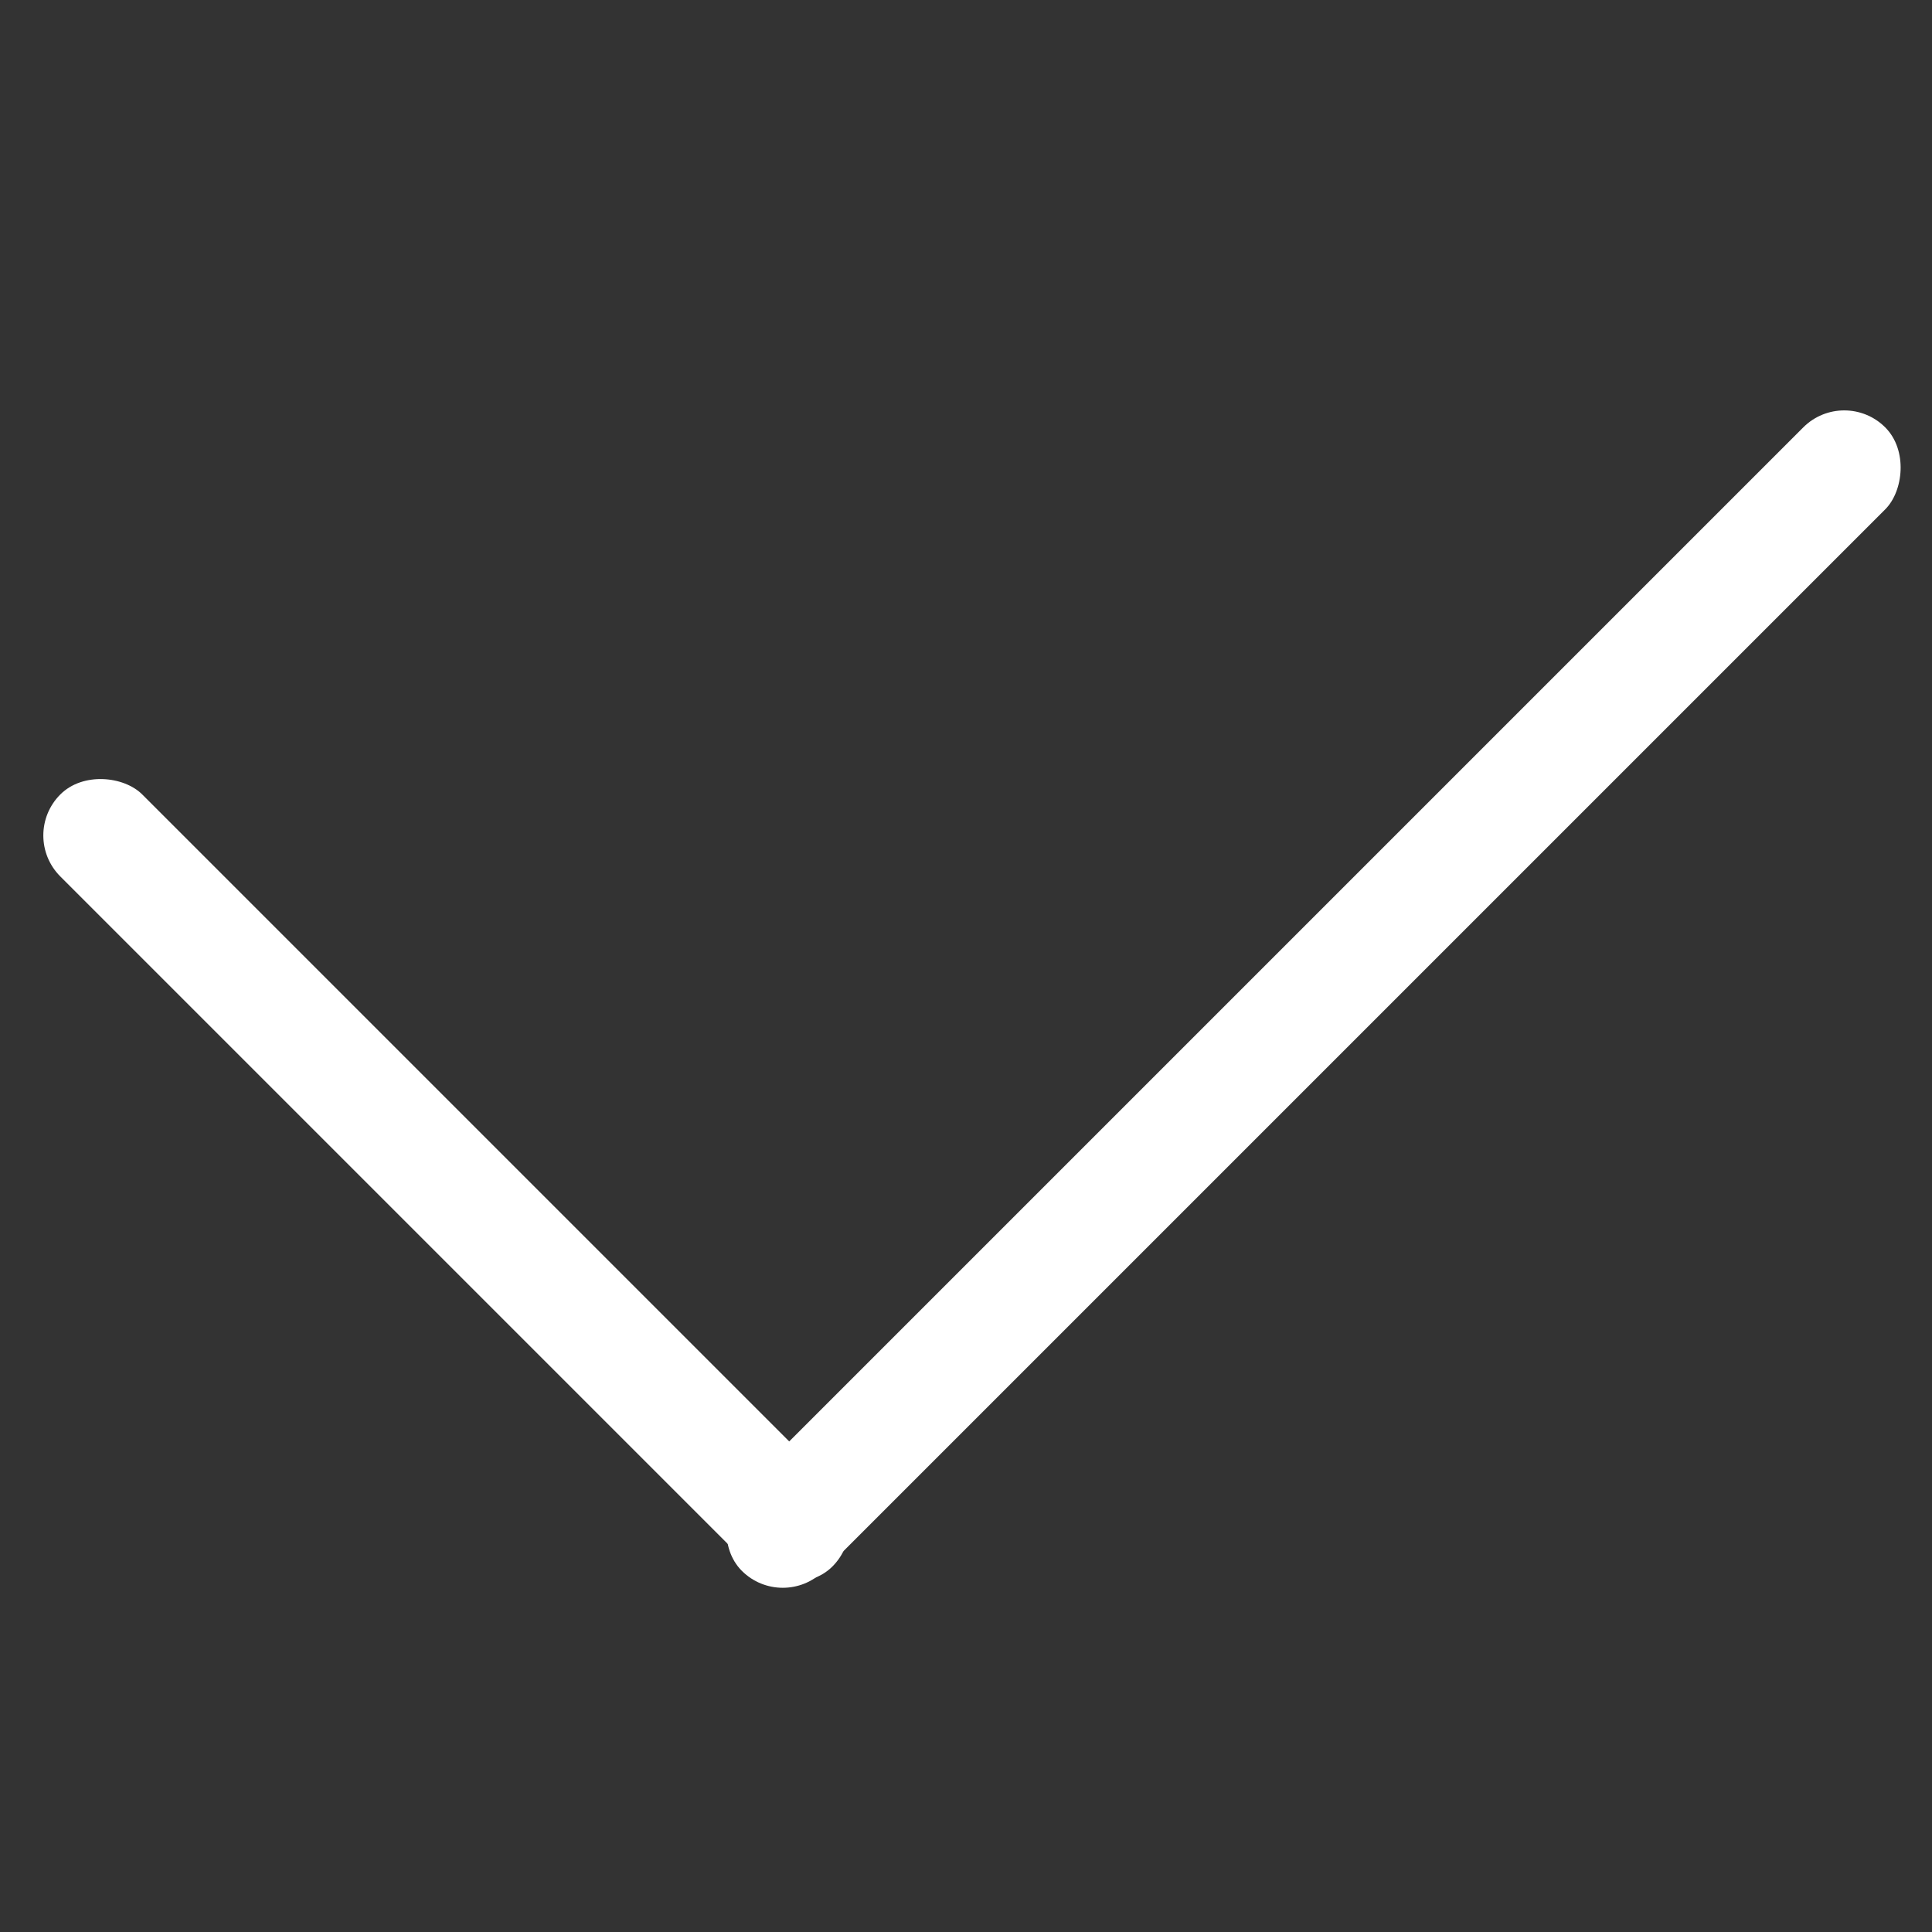 <svg width="100" height="100" viewBox="0 0 100 100" fill="none" xmlns="http://www.w3.org/2000/svg">
    <rect x="0" y="0" width="100" height="100" fill="#333333" stroke="none"/>
    <rect x="1" y="43.243" width="6" height="56.515" rx="3" transform="rotate(-45 1 43.243)"
        fill="white" />
    <rect x="40.517" y="83.426" width="6" height="83.698" rx="3"
        transform="rotate(-135 40.517 83.426)" fill="white" />
</svg>
